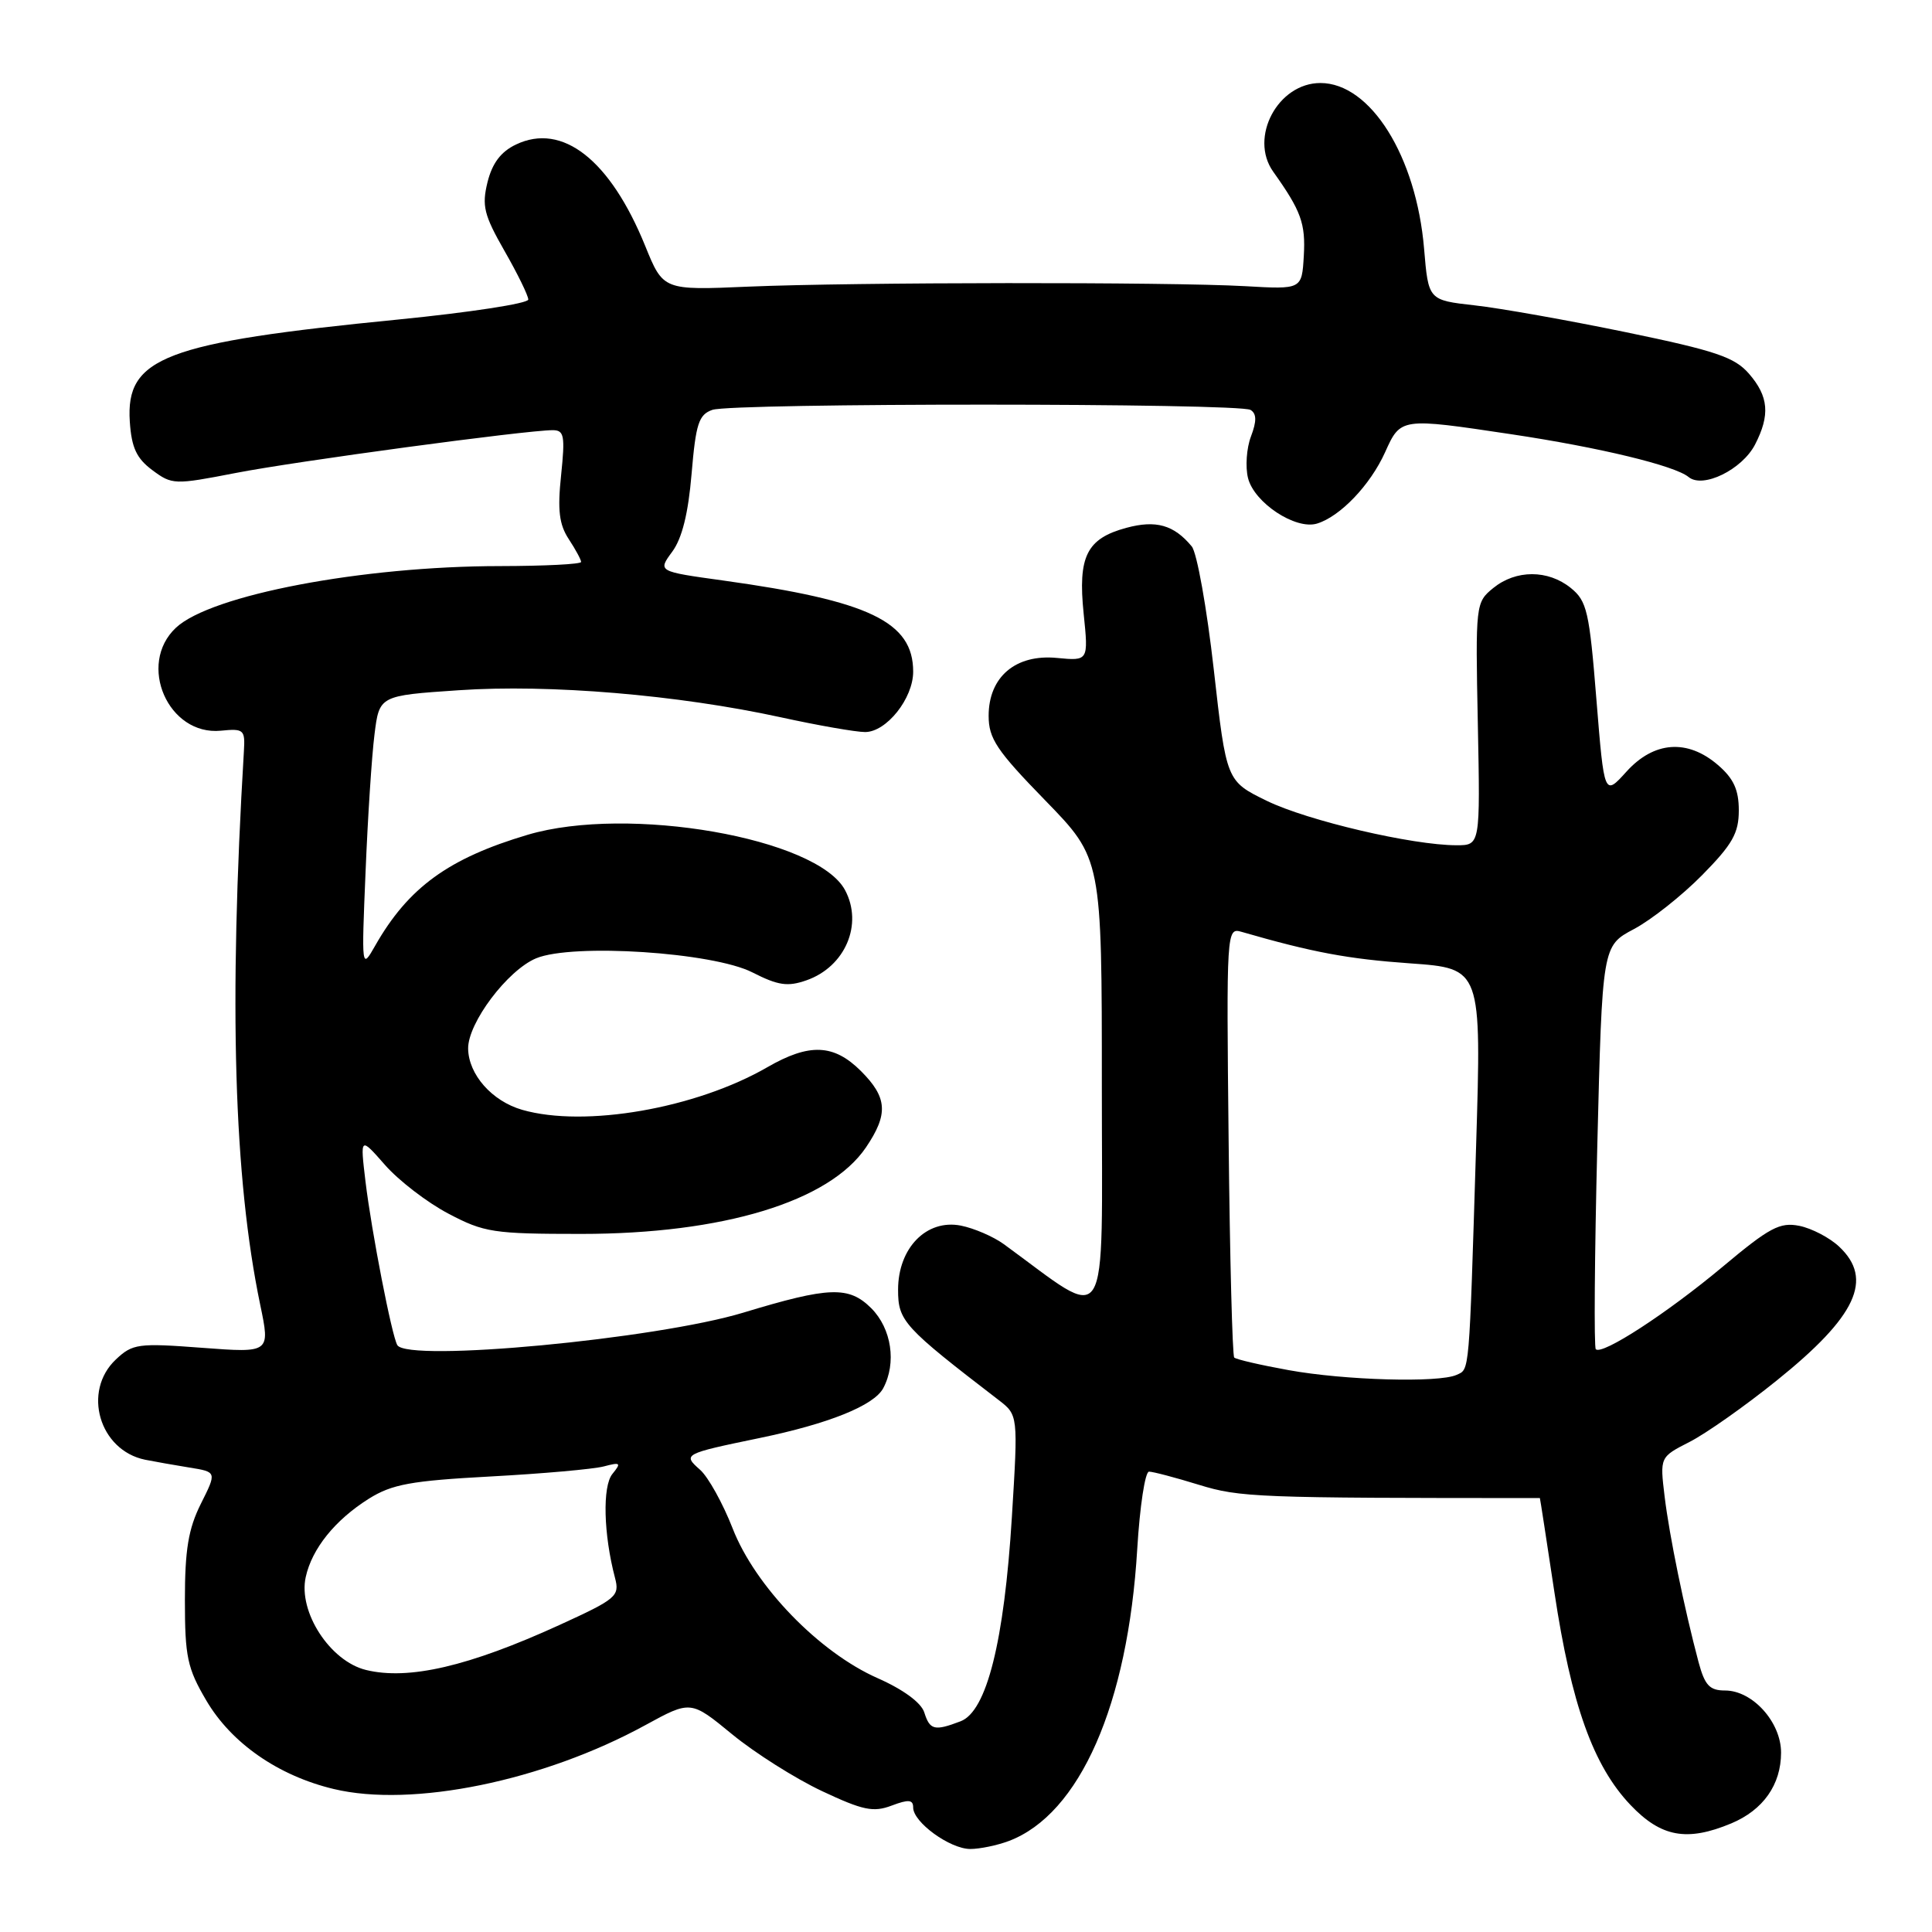 <?xml version="1.0" encoding="UTF-8" standalone="no"?>
<!DOCTYPE svg PUBLIC "-//W3C//DTD SVG 1.1//EN" "http://www.w3.org/Graphics/SVG/1.1/DTD/svg11.dtd" >
<svg xmlns="http://www.w3.org/2000/svg" xmlns:xlink="http://www.w3.org/1999/xlink" version="1.1" viewBox="0 0 256 256">
 <g >
 <path fill="currentColor"
d=" M 133.68 243.94 C 143.07 240.39 149.46 225.86 150.69 205.25 C 151.03 199.61 151.73 195.00 152.25 195.00 C 152.77 195.00 155.74 195.78 158.85 196.74 C 164.32 198.42 166.48 198.50 204.04 198.50 C 204.07 198.50 204.93 204.12 205.97 211.00 C 208.21 225.87 211.11 233.98 216.05 239.17 C 220.10 243.43 223.53 244.06 229.40 241.61 C 233.63 239.84 236.00 236.48 236.00 232.23 C 236.00 228.19 232.22 224.00 228.58 224.00 C 226.53 224.00 225.90 223.32 225.07 220.25 C 223.19 213.19 221.20 203.50 220.57 198.29 C 219.94 193.07 219.94 193.07 223.88 191.06 C 226.04 189.96 231.24 186.30 235.43 182.92 C 245.99 174.43 248.29 169.50 243.70 165.19 C 242.44 164.00 240.06 162.76 238.42 162.43 C 235.84 161.92 234.48 162.64 228.25 167.86 C 220.92 173.99 212.28 179.61 211.45 178.78 C 211.20 178.53 211.29 166.40 211.65 151.83 C 212.31 125.33 212.31 125.33 216.50 123.11 C 218.80 121.89 222.87 118.67 225.54 115.96 C 229.56 111.88 230.40 110.40 230.40 107.38 C 230.40 104.65 229.71 103.15 227.64 101.37 C 223.60 97.89 219.16 98.21 215.51 102.25 C 212.57 105.50 212.57 105.50 211.53 92.66 C 210.60 81.02 210.28 79.64 208.14 77.91 C 205.12 75.47 200.87 75.47 197.86 77.92 C 195.53 79.82 195.50 80.05 195.82 95.92 C 196.14 112.00 196.14 112.00 193.00 112.00 C 187.16 112.00 173.27 108.75 167.87 106.12 C 162.50 103.50 162.50 103.50 160.83 88.70 C 159.91 80.56 158.60 73.22 157.91 72.40 C 155.55 69.55 153.17 68.88 149.25 69.94 C 143.99 71.36 142.81 73.72 143.59 81.31 C 144.23 87.58 144.23 87.58 140.05 87.18 C 134.58 86.65 131.00 89.69 131.00 94.85 C 131.00 97.86 132.06 99.45 138.50 106.06 C 146.00 113.77 146.00 113.77 146.00 143.98 C 146.00 177.31 147.28 175.25 133.00 164.85 C 131.62 163.85 129.07 162.75 127.32 162.40 C 122.77 161.51 119.00 165.36 119.00 170.90 C 119.00 175.04 119.71 175.82 132.31 185.50 C 134.91 187.50 134.91 187.50 134.08 201.00 C 133.06 217.53 130.74 226.77 127.28 228.08 C 123.82 229.40 123.21 229.25 122.47 226.90 C 122.06 225.61 119.68 223.86 116.28 222.36 C 108.52 218.93 100.05 210.18 97.07 202.50 C 95.78 199.20 93.85 195.72 92.77 194.76 C 90.44 192.70 90.54 192.64 100.63 190.55 C 109.80 188.66 115.80 186.24 117.03 183.95 C 118.82 180.60 118.14 176.05 115.45 173.35 C 112.48 170.39 109.90 170.47 98.50 173.93 C 86.91 177.44 54.06 180.53 52.65 178.24 C 51.93 177.07 49.23 163.20 48.43 156.56 C 47.72 150.61 47.72 150.61 51.02 154.37 C 52.84 156.44 56.61 159.34 59.41 160.81 C 64.15 163.31 65.37 163.50 77.00 163.50 C 95.79 163.50 109.88 159.22 114.75 152.03 C 117.73 147.62 117.59 145.43 114.08 141.92 C 110.48 138.33 107.25 138.20 101.68 141.41 C 92.21 146.88 77.49 149.44 69.20 147.06 C 65.19 145.91 62.08 142.38 62.03 138.95 C 61.99 135.54 67.25 128.56 71.04 126.98 C 75.89 124.97 94.48 126.18 99.70 128.85 C 103.10 130.58 104.37 130.77 106.85 129.90 C 111.99 128.11 114.40 122.48 111.97 117.94 C 108.27 111.03 83.23 106.67 69.93 110.61 C 59.42 113.73 54.09 117.61 49.70 125.33 C 47.91 128.48 47.90 128.40 48.44 115.50 C 48.73 108.35 49.26 100.18 49.62 97.34 C 50.26 92.17 50.26 92.17 60.79 91.46 C 72.79 90.64 89.82 92.07 103.44 95.04 C 108.37 96.12 113.41 97.00 114.63 97.00 C 117.46 97.00 121.00 92.55 121.00 89.00 C 121.00 82.39 115.19 79.61 95.82 76.92 C 87.15 75.72 87.15 75.72 89.07 73.11 C 90.38 71.34 91.20 68.02 91.64 62.77 C 92.20 56.13 92.59 54.94 94.39 54.31 C 97.05 53.38 164.21 53.39 165.71 54.32 C 166.51 54.82 166.53 55.80 165.76 57.83 C 165.17 59.38 165.00 61.87 165.37 63.35 C 166.19 66.62 171.66 70.23 174.50 69.38 C 177.58 68.45 181.57 64.27 183.53 59.93 C 185.60 55.33 185.59 55.34 200.26 57.54 C 211.96 59.29 221.92 61.70 223.75 63.21 C 225.64 64.77 230.83 62.23 232.55 58.91 C 234.57 54.99 234.36 52.53 231.75 49.52 C 229.85 47.33 227.35 46.48 215.50 44.03 C 207.80 42.44 198.75 40.83 195.39 40.46 C 189.27 39.77 189.27 39.77 188.70 32.97 C 187.67 20.71 181.60 11.00 174.96 11.00 C 169.33 11.00 165.49 18.21 168.70 22.74 C 172.41 27.95 173.01 29.61 172.76 33.92 C 172.50 38.35 172.50 38.35 165.00 37.92 C 154.82 37.35 113.13 37.39 99.19 37.98 C 87.88 38.47 87.88 38.47 85.49 32.58 C 80.85 21.17 74.52 16.21 68.37 19.15 C 66.37 20.10 65.23 21.62 64.60 24.13 C 63.83 27.27 64.12 28.47 66.85 33.25 C 68.58 36.27 70.00 39.17 70.00 39.69 C 70.00 40.21 62.24 41.40 52.75 42.34 C 21.81 45.39 16.64 47.36 17.20 55.87 C 17.43 59.32 18.09 60.74 20.19 62.30 C 22.80 64.24 23.11 64.25 31.19 62.68 C 39.18 61.12 69.66 57.01 73.23 57.00 C 74.76 57.00 74.89 57.73 74.35 62.96 C 73.86 67.59 74.09 69.49 75.36 71.43 C 76.26 72.80 77.00 74.17 77.00 74.46 C 77.00 74.76 72.16 75.00 66.25 75.01 C 48.00 75.02 27.94 78.83 23.31 83.18 C 18.14 88.03 22.29 97.52 29.28 96.82 C 32.30 96.52 32.49 96.69 32.32 99.50 C 30.31 133.11 30.98 156.07 34.48 172.89 C 35.81 179.27 35.81 179.27 26.77 178.59 C 18.31 177.95 17.57 178.05 15.36 180.13 C 10.87 184.35 13.15 192.17 19.22 193.42 C 20.48 193.67 23.13 194.14 25.11 194.46 C 28.73 195.04 28.73 195.04 26.61 199.27 C 24.96 202.58 24.50 205.35 24.50 212.00 C 24.50 219.54 24.82 221.05 27.34 225.33 C 30.66 230.98 36.86 235.29 44.21 237.05 C 54.62 239.55 71.98 235.99 85.51 228.59 C 91.53 225.30 91.53 225.30 97.01 229.80 C 100.03 232.28 105.38 235.66 108.90 237.32 C 114.34 239.88 115.72 240.17 118.15 239.25 C 120.40 238.40 121.00 238.46 121.00 239.51 C 121.00 241.46 125.88 245.00 128.57 245.00 C 129.83 245.00 132.14 244.52 133.68 243.94 Z  M 48.50 221.28 C 43.74 220.12 39.49 213.58 40.51 208.97 C 41.34 205.20 44.39 201.41 48.87 198.59 C 51.94 196.67 54.44 196.21 65.00 195.64 C 71.88 195.27 78.62 194.67 80.00 194.31 C 82.23 193.72 82.35 193.83 81.15 195.30 C 79.81 196.93 79.97 203.30 81.49 209.07 C 82.13 211.50 81.70 211.86 74.11 215.33 C 62.13 220.80 54.15 222.66 48.50 221.28 Z  M 170.75 181.55 C 167.04 180.88 163.79 180.13 163.54 179.88 C 163.30 179.63 162.96 166.71 162.80 151.16 C 162.50 123.30 162.53 122.90 164.50 123.47 C 173.94 126.20 178.64 127.07 186.84 127.65 C 196.31 128.32 196.31 128.32 195.59 151.91 C 194.65 182.48 194.74 181.39 193.00 182.18 C 190.64 183.25 178.17 182.90 170.75 181.55 Z "/>
</g>
</svg>